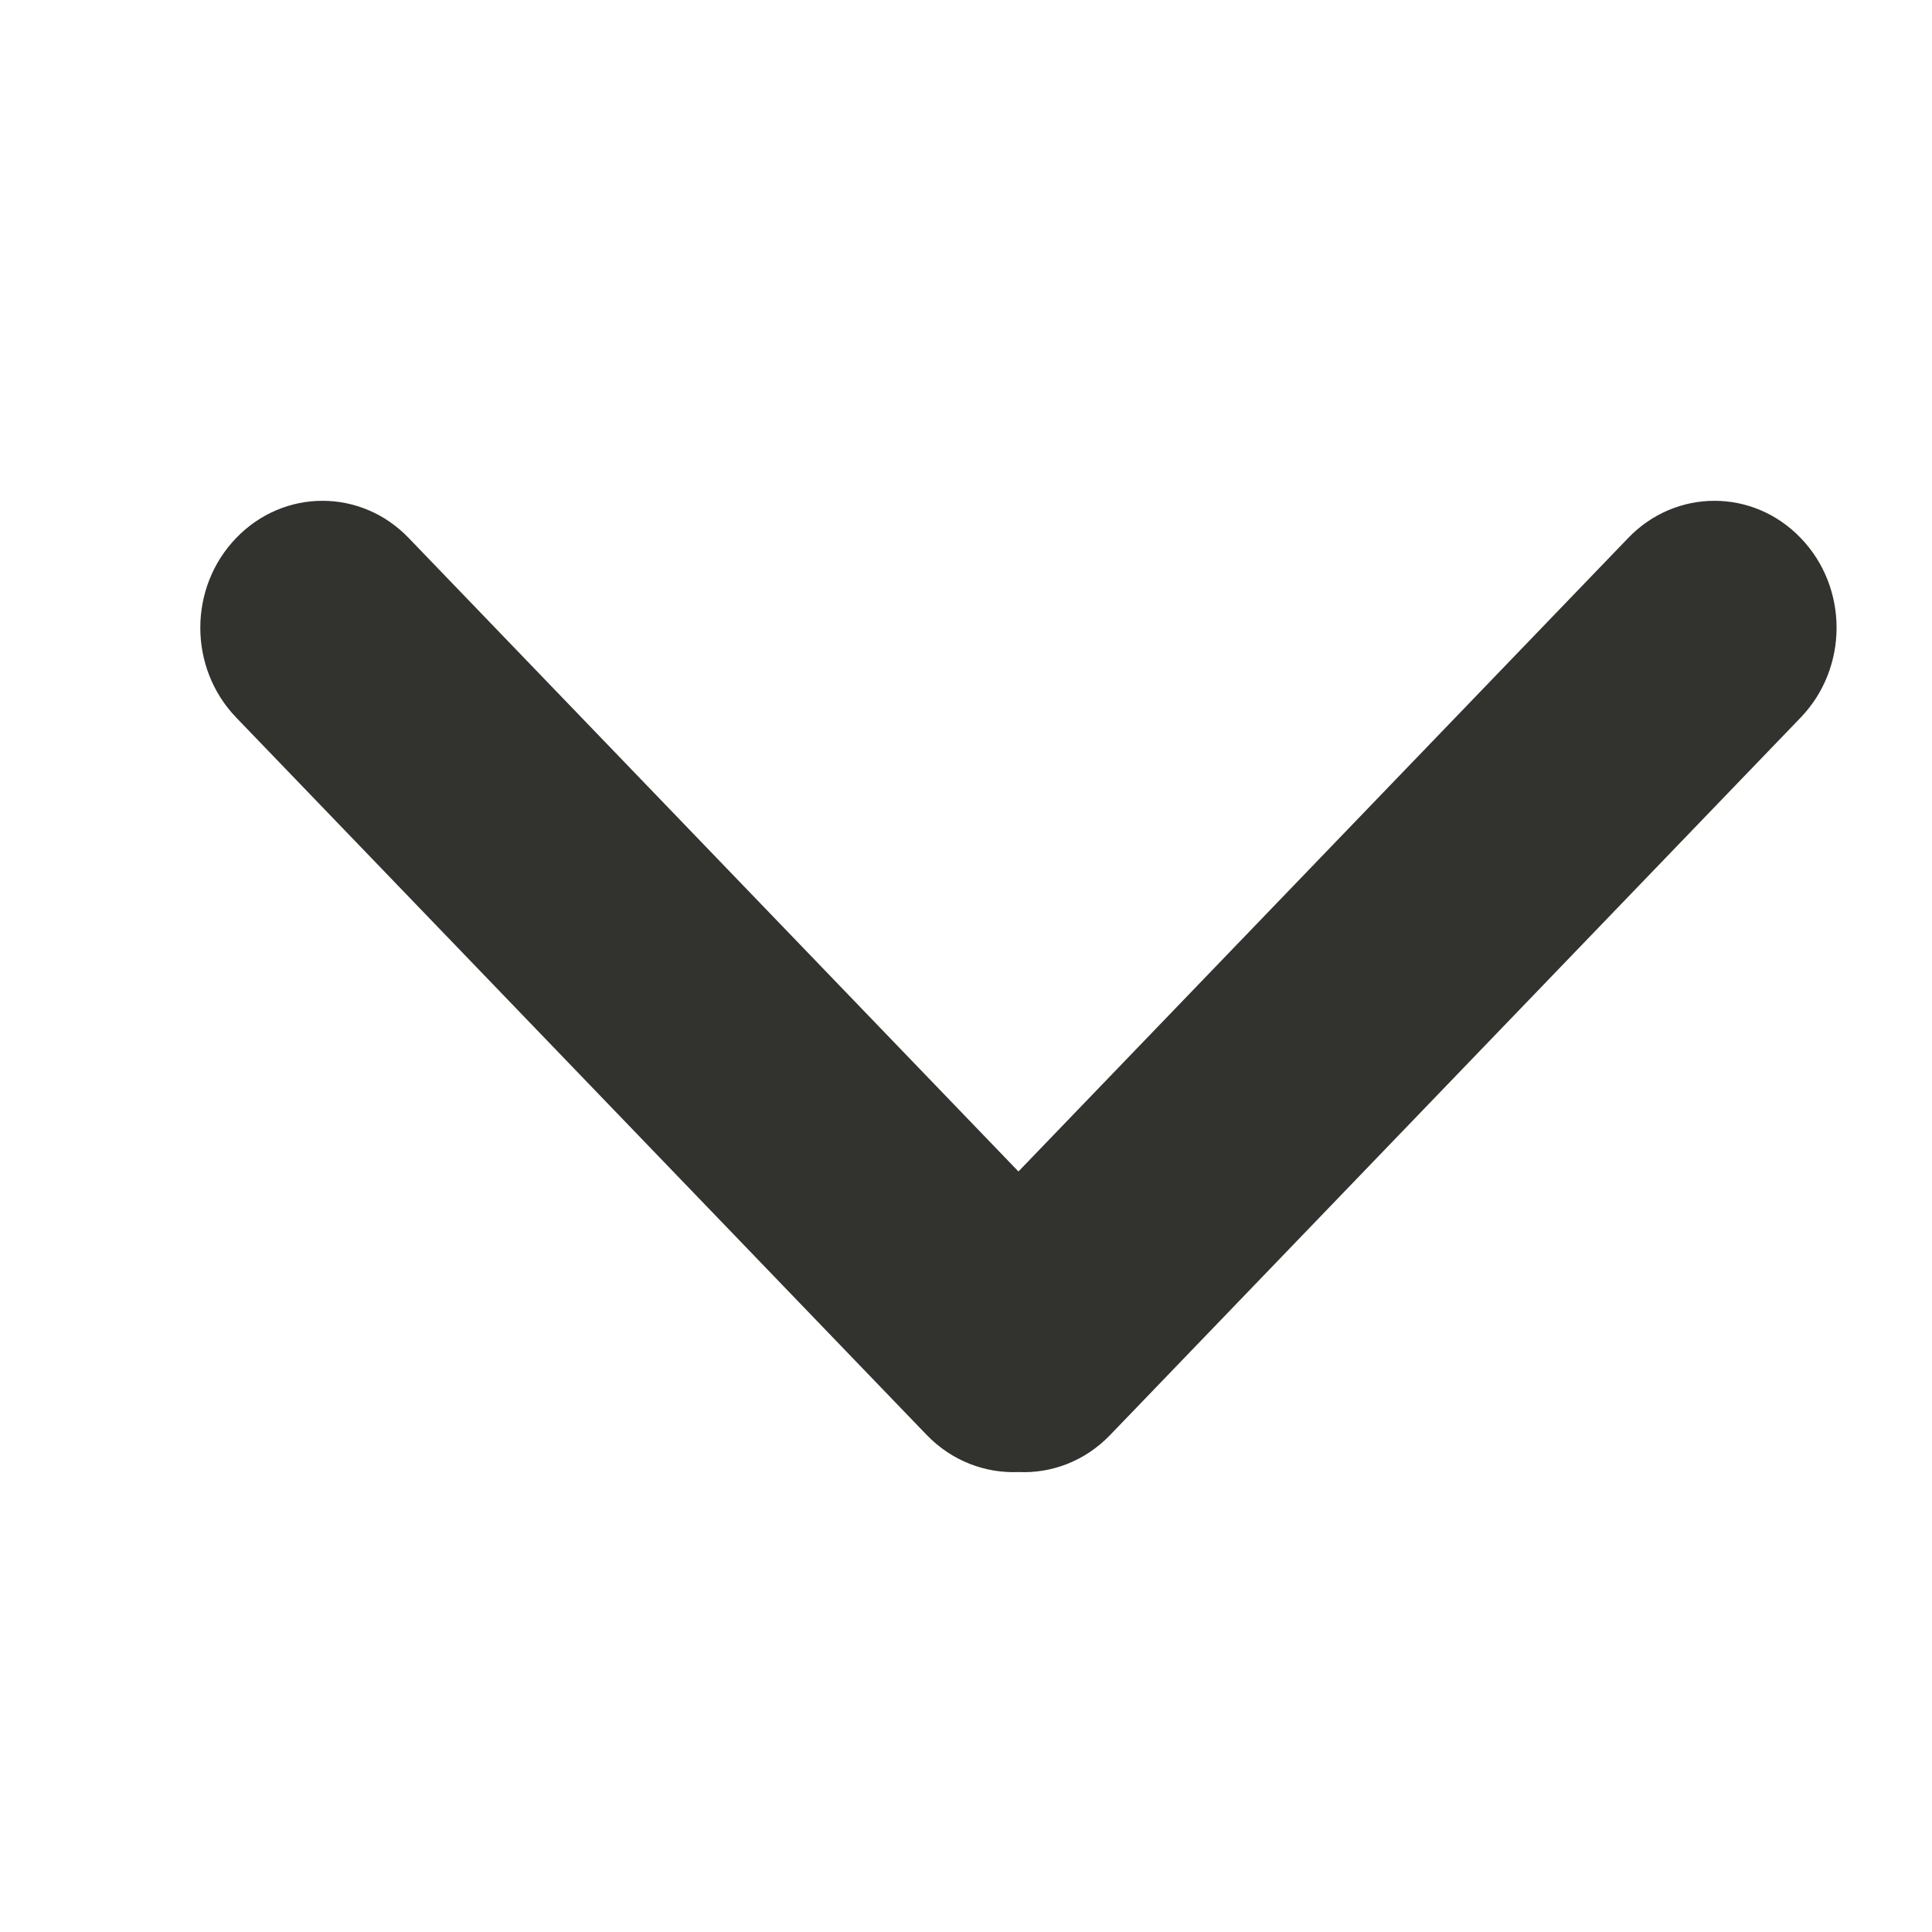 <svg xmlns="http://www.w3.org/2000/svg" width="14" height="14" viewBox="0 0 14 14">
    <path fill="#32322E" fill-rule="evenodd" d="M7.38 10.667c-.239.01-.481-.079-.664-.268l-5.005-5.2c-.346-.36-.346-.941 0-1.3.346-.36.906-.36 1.251 0l4.418 4.59 4.418-4.59c.345-.36.906-.36 1.251 0 .346.359.346.94 0 1.3l-5.005 5.2c-.183.19-.425.279-.664.268z"/>
</svg>
